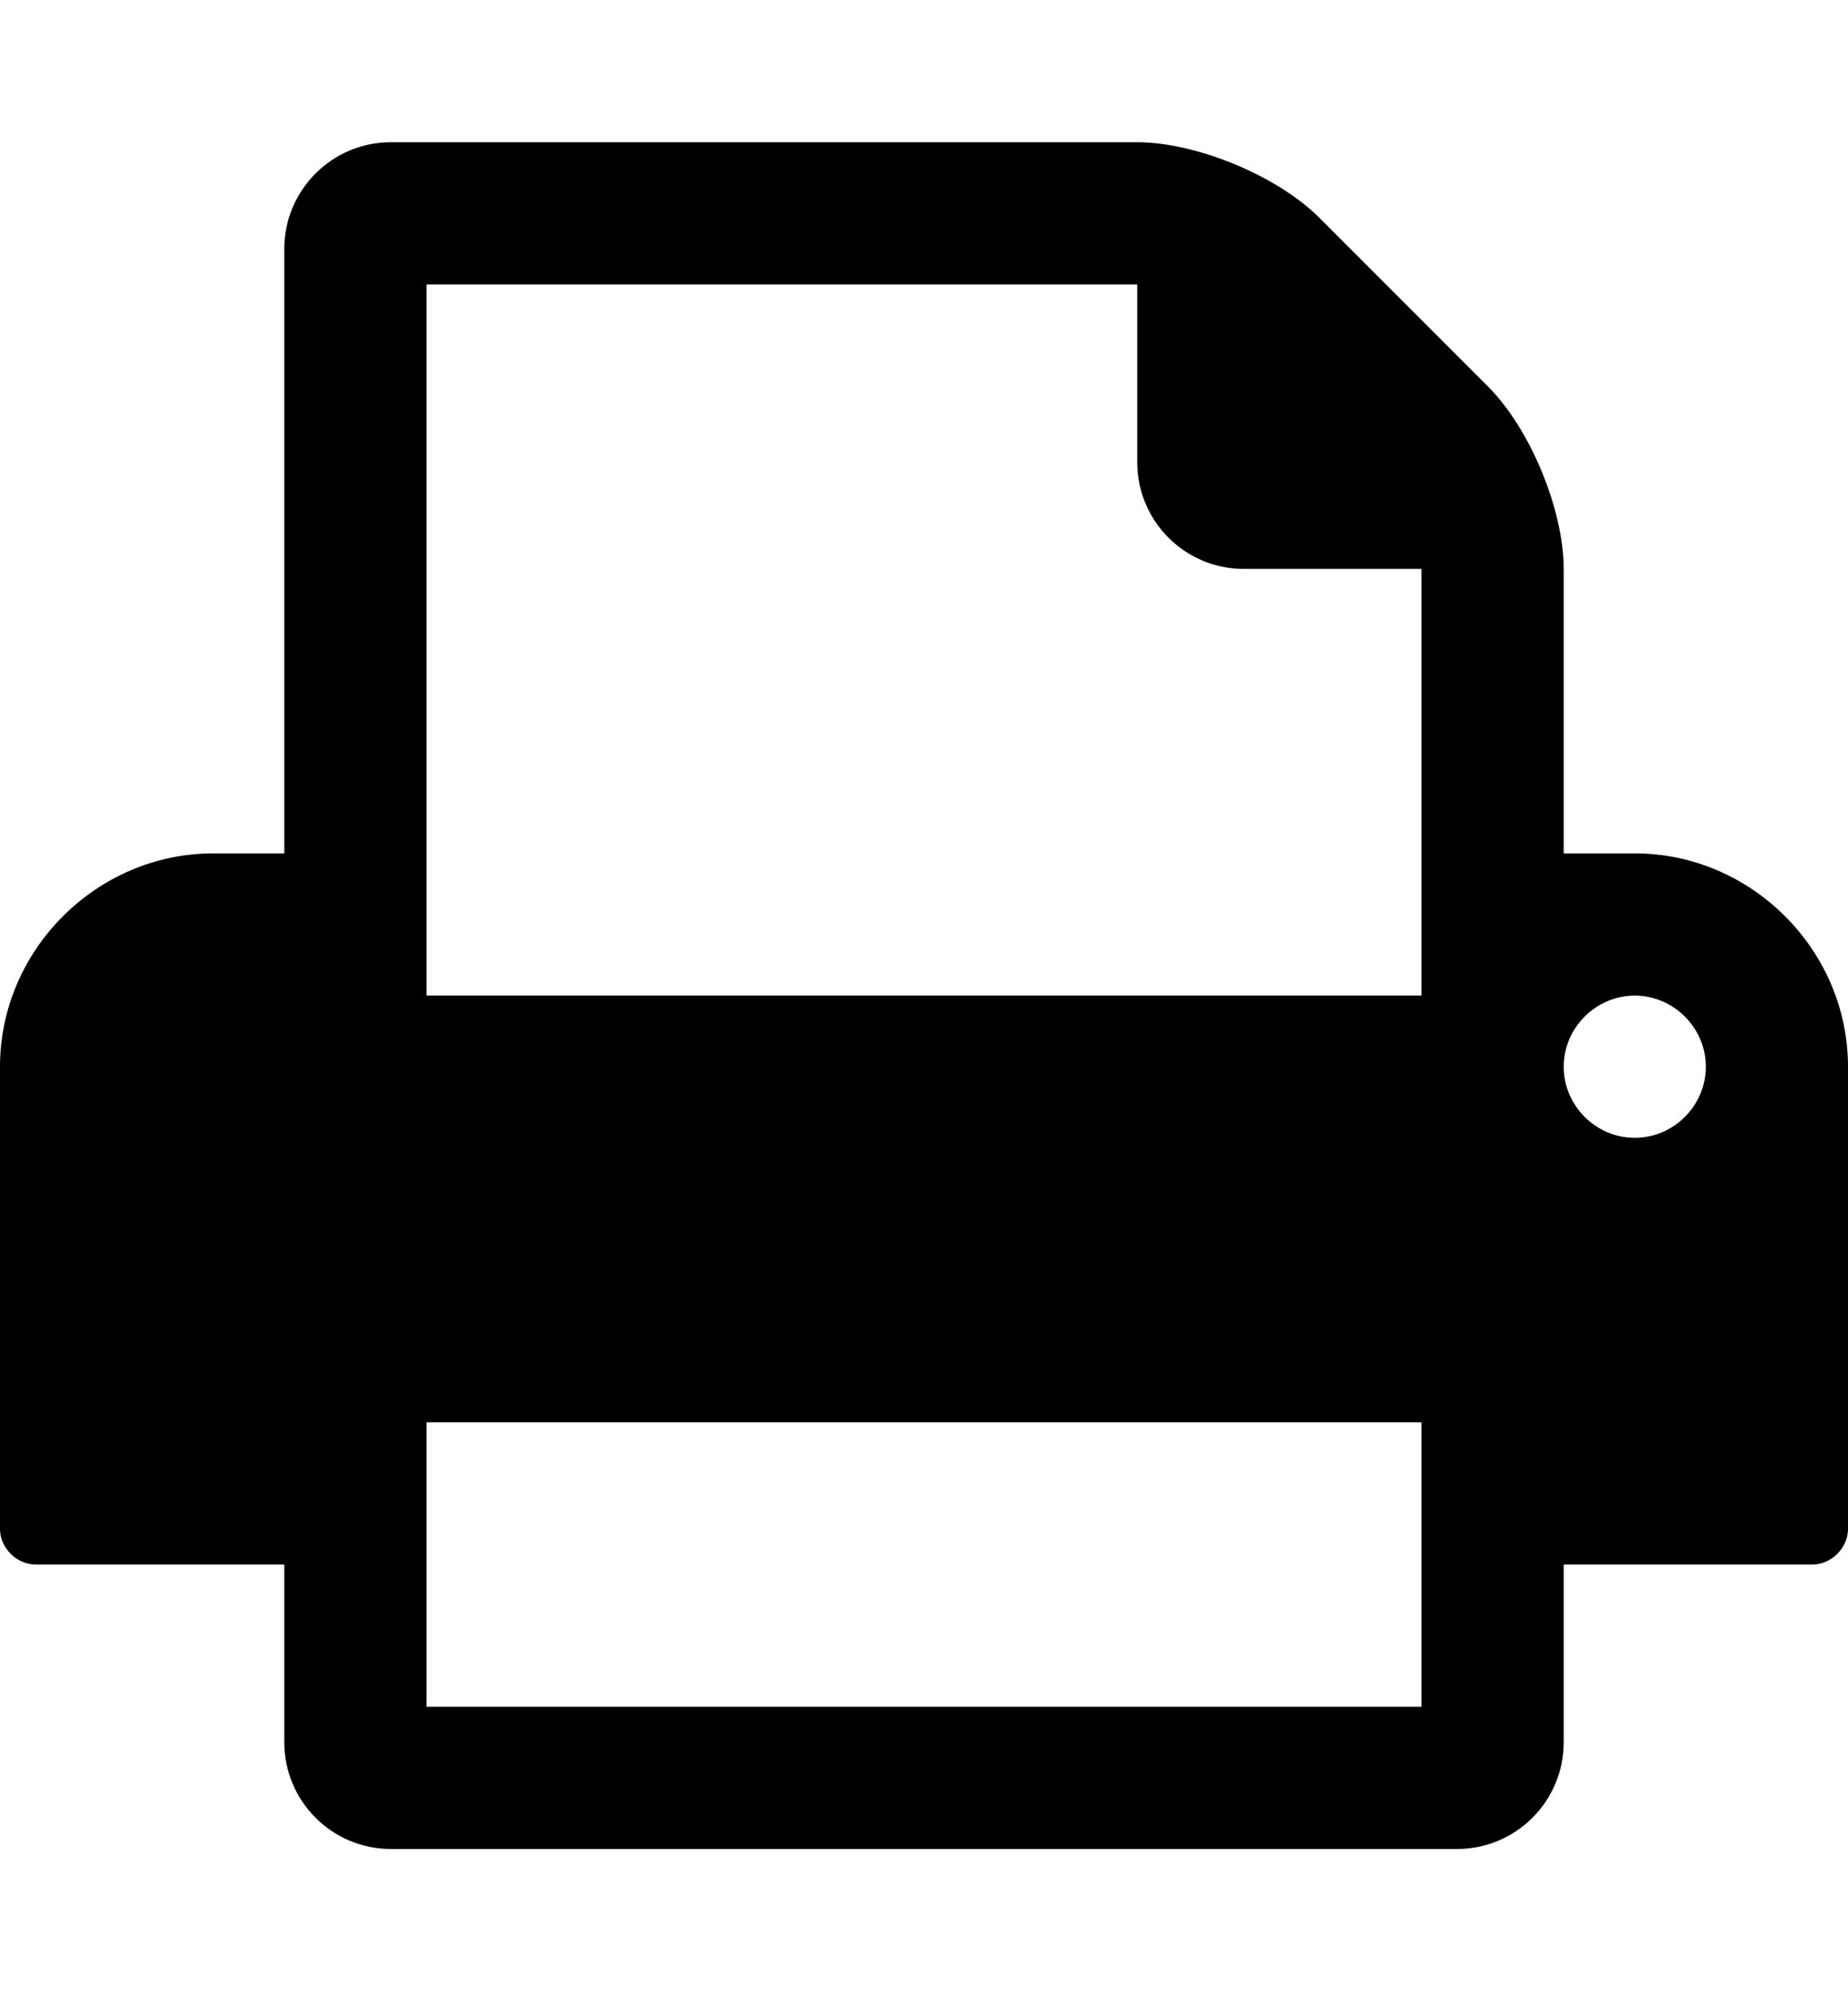 <!-- Generated by IcoMoon.io -->
<svg version="1.1" xmlns="http://www.w3.org/2000/svg" width="416" height="448" viewBox="0 0 416 448">
<title>printer</title>
<g id="icomoon-ignore">
</g>
<path fill="#000" d="M96 384h224v-64h-224v64zM96 224h224v-96h-40c-13.25 0-24-10.75-24-24v-40h-160v160zM384 240c0-8.75-7.25-16-16-16s-16 7.25-16 16 7.25 16 16 16 16-7.25 16-16zM416 240v104c0 4.25-3.75 8-8 8h-56v40c0 13.25-10.75 24-24 24h-240c-13.25 0-24-10.75-24-24v-40h-56c-4.25 0-8-3.75-8-8v-104c0-26.25 21.75-48 48-48h16v-136c0-13.25 10.75-24 24-24h168c13.25 0 31.5 7.5 41 17l38 38c9.5 9.5 17 27.75 17 41v64h16c26.25 0 48 21.75 48 48z"></path>
</svg>

